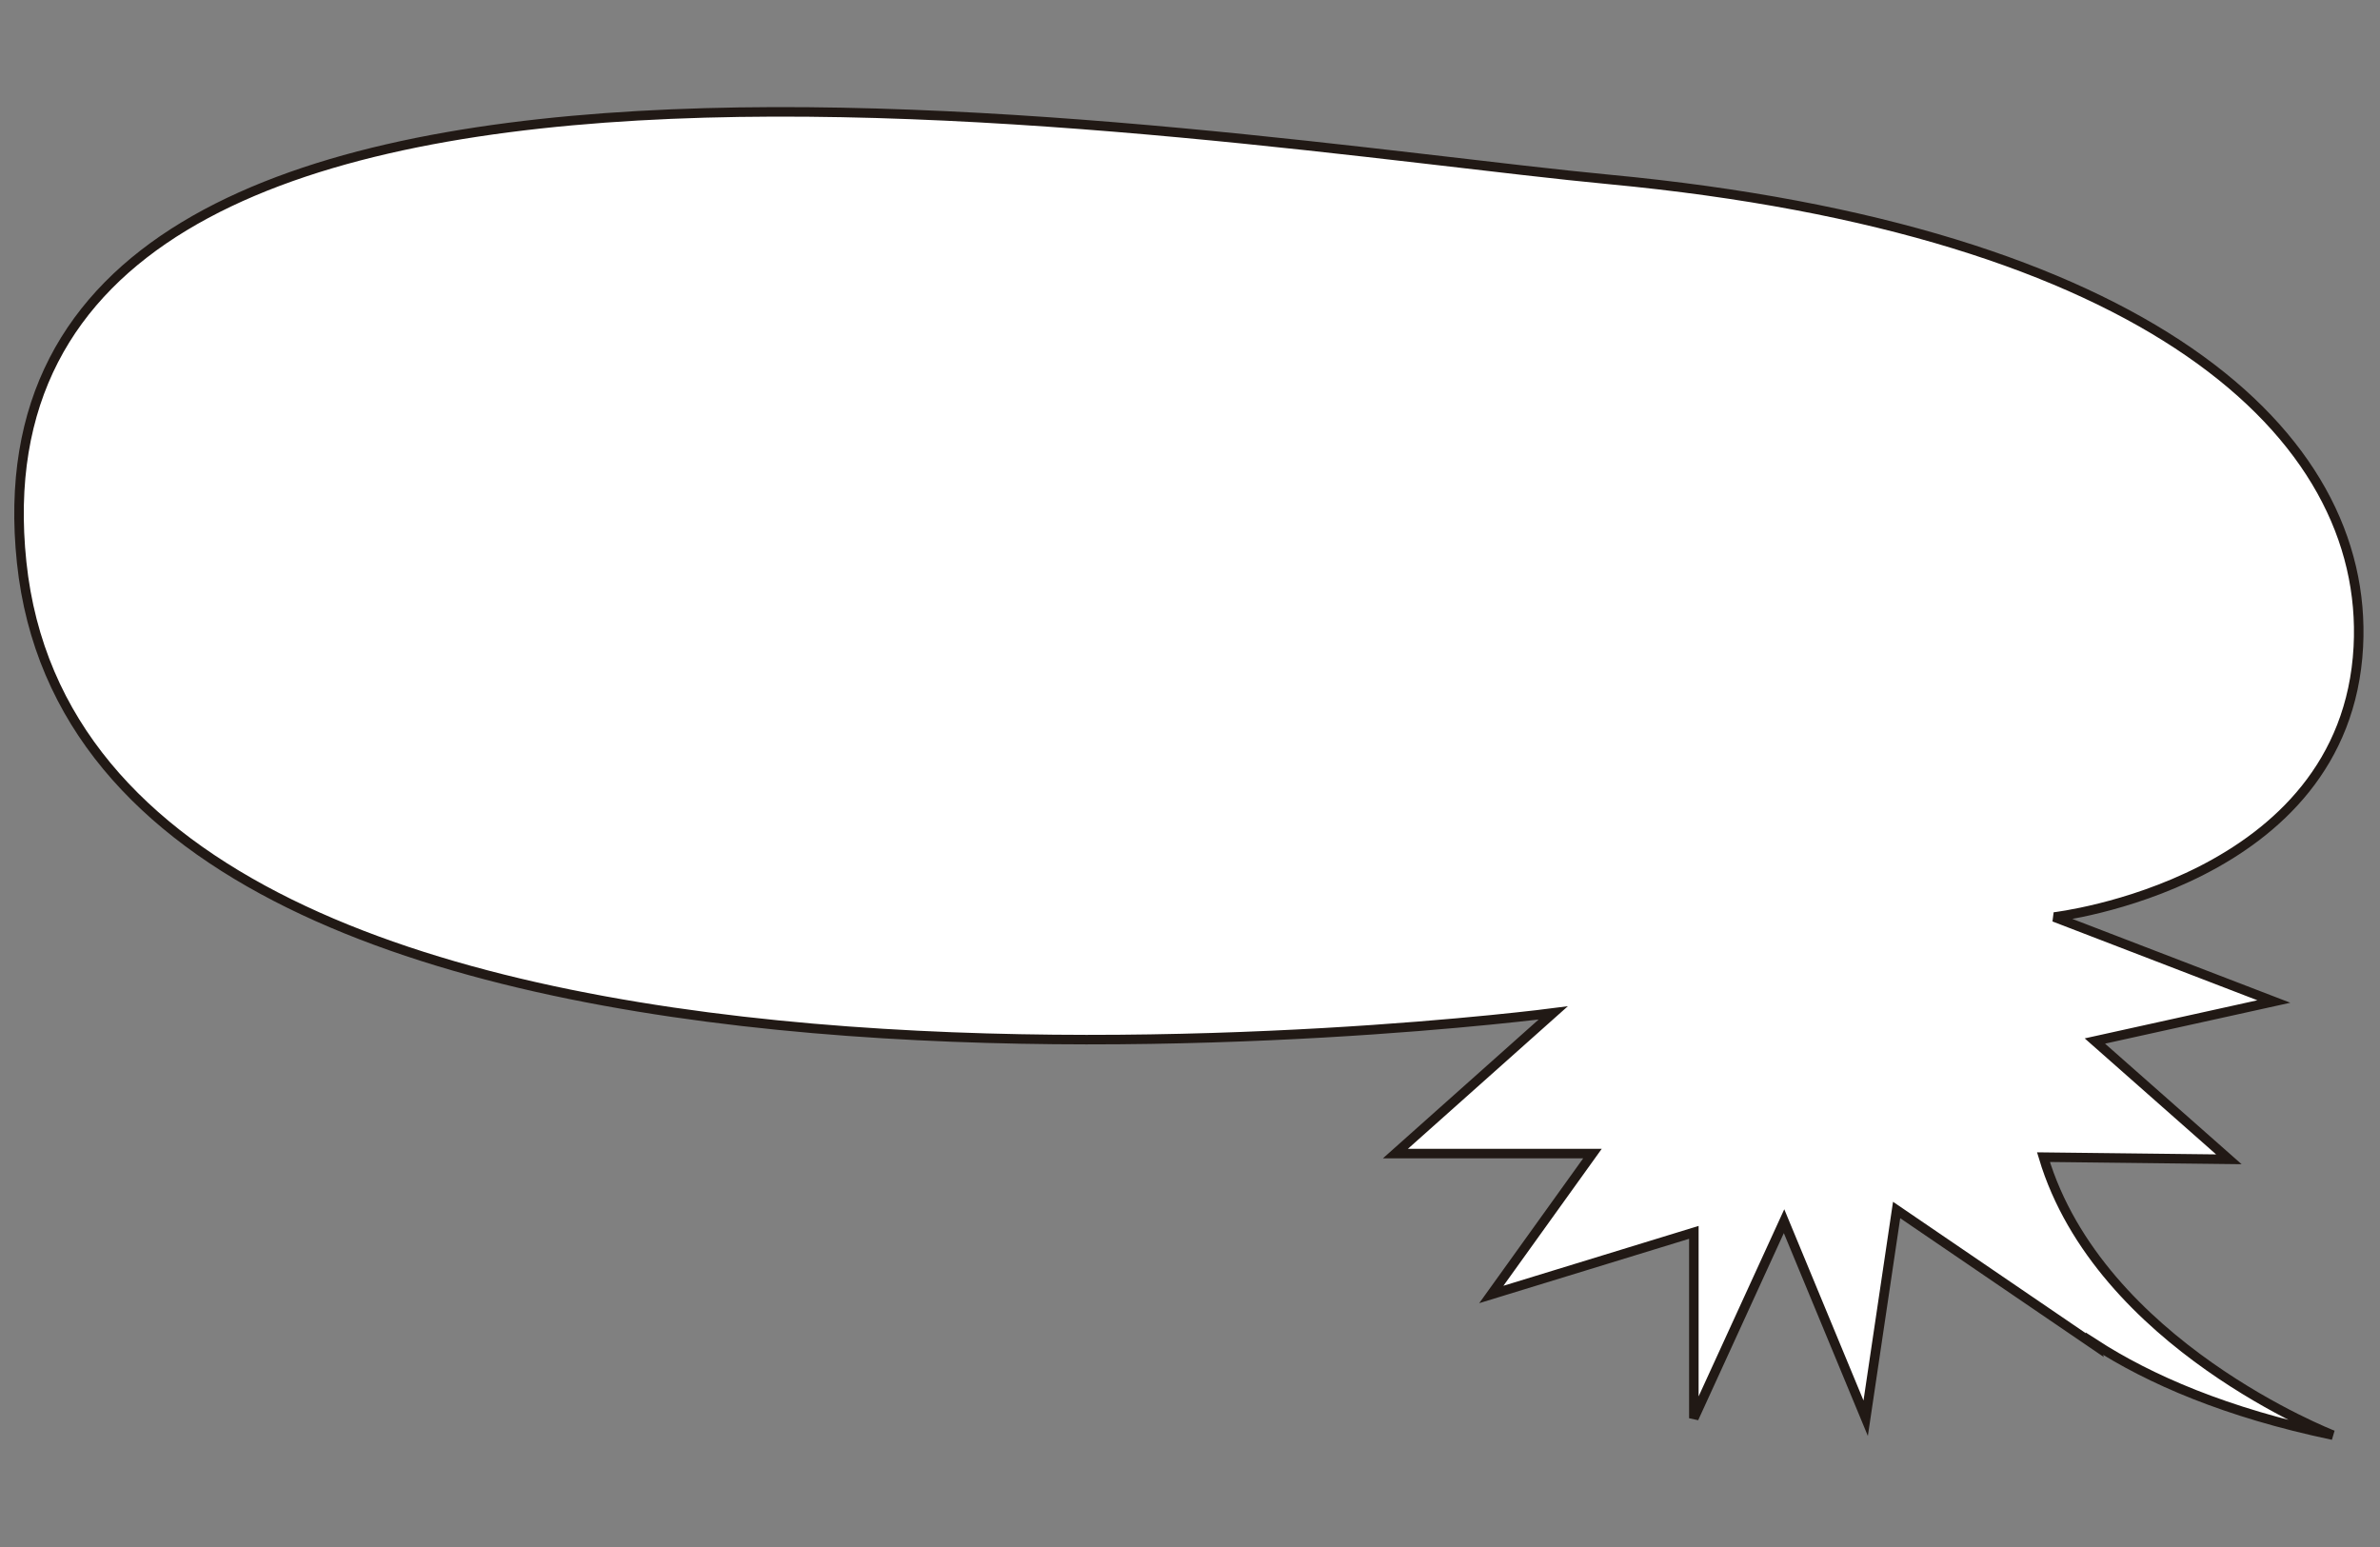 <svg version="1.2" xmlns="http://www.w3.org/2000/svg" viewBox="0 0 1000 650" width="1000" height="650">
	<rect x="0" y="0" width="1000" height="650" fill="#808080" stroke="none"/>
	<title>133977-OS79E7-359-ai</title>
	<style>
		tspan { white-space:pre } 
		.s0 { fill: #ffffff;stroke: #211915;stroke-width: 4 } 
	</style>
	<g id="OBJECTS">
		<path id="&lt;Path&gt;" class="s0" d="m990.9 271.8c4.7-89.8-89.4-175.1-314.7-196.4-170.8-16.2-695.5-108.8-667.1 160.9 28.4 269.7 643.5 189.3 643.5 189.3l-66.3 59.1h82.8l-42.5 59.2 85.1-26.1v78.1l37.9-82.8 34.3 82.8 13-87.5 83.3 56.8-0.2-0.6c23.2 15 55.4 29 100.2 38.4 0 0-98-38-121.6-116.8l77.9 0.9-56.3-49.7 75.2-16.6-92.3-35.5c0 0 122.5-14.2 127.8-113.5z"/>
	</g>
</svg>